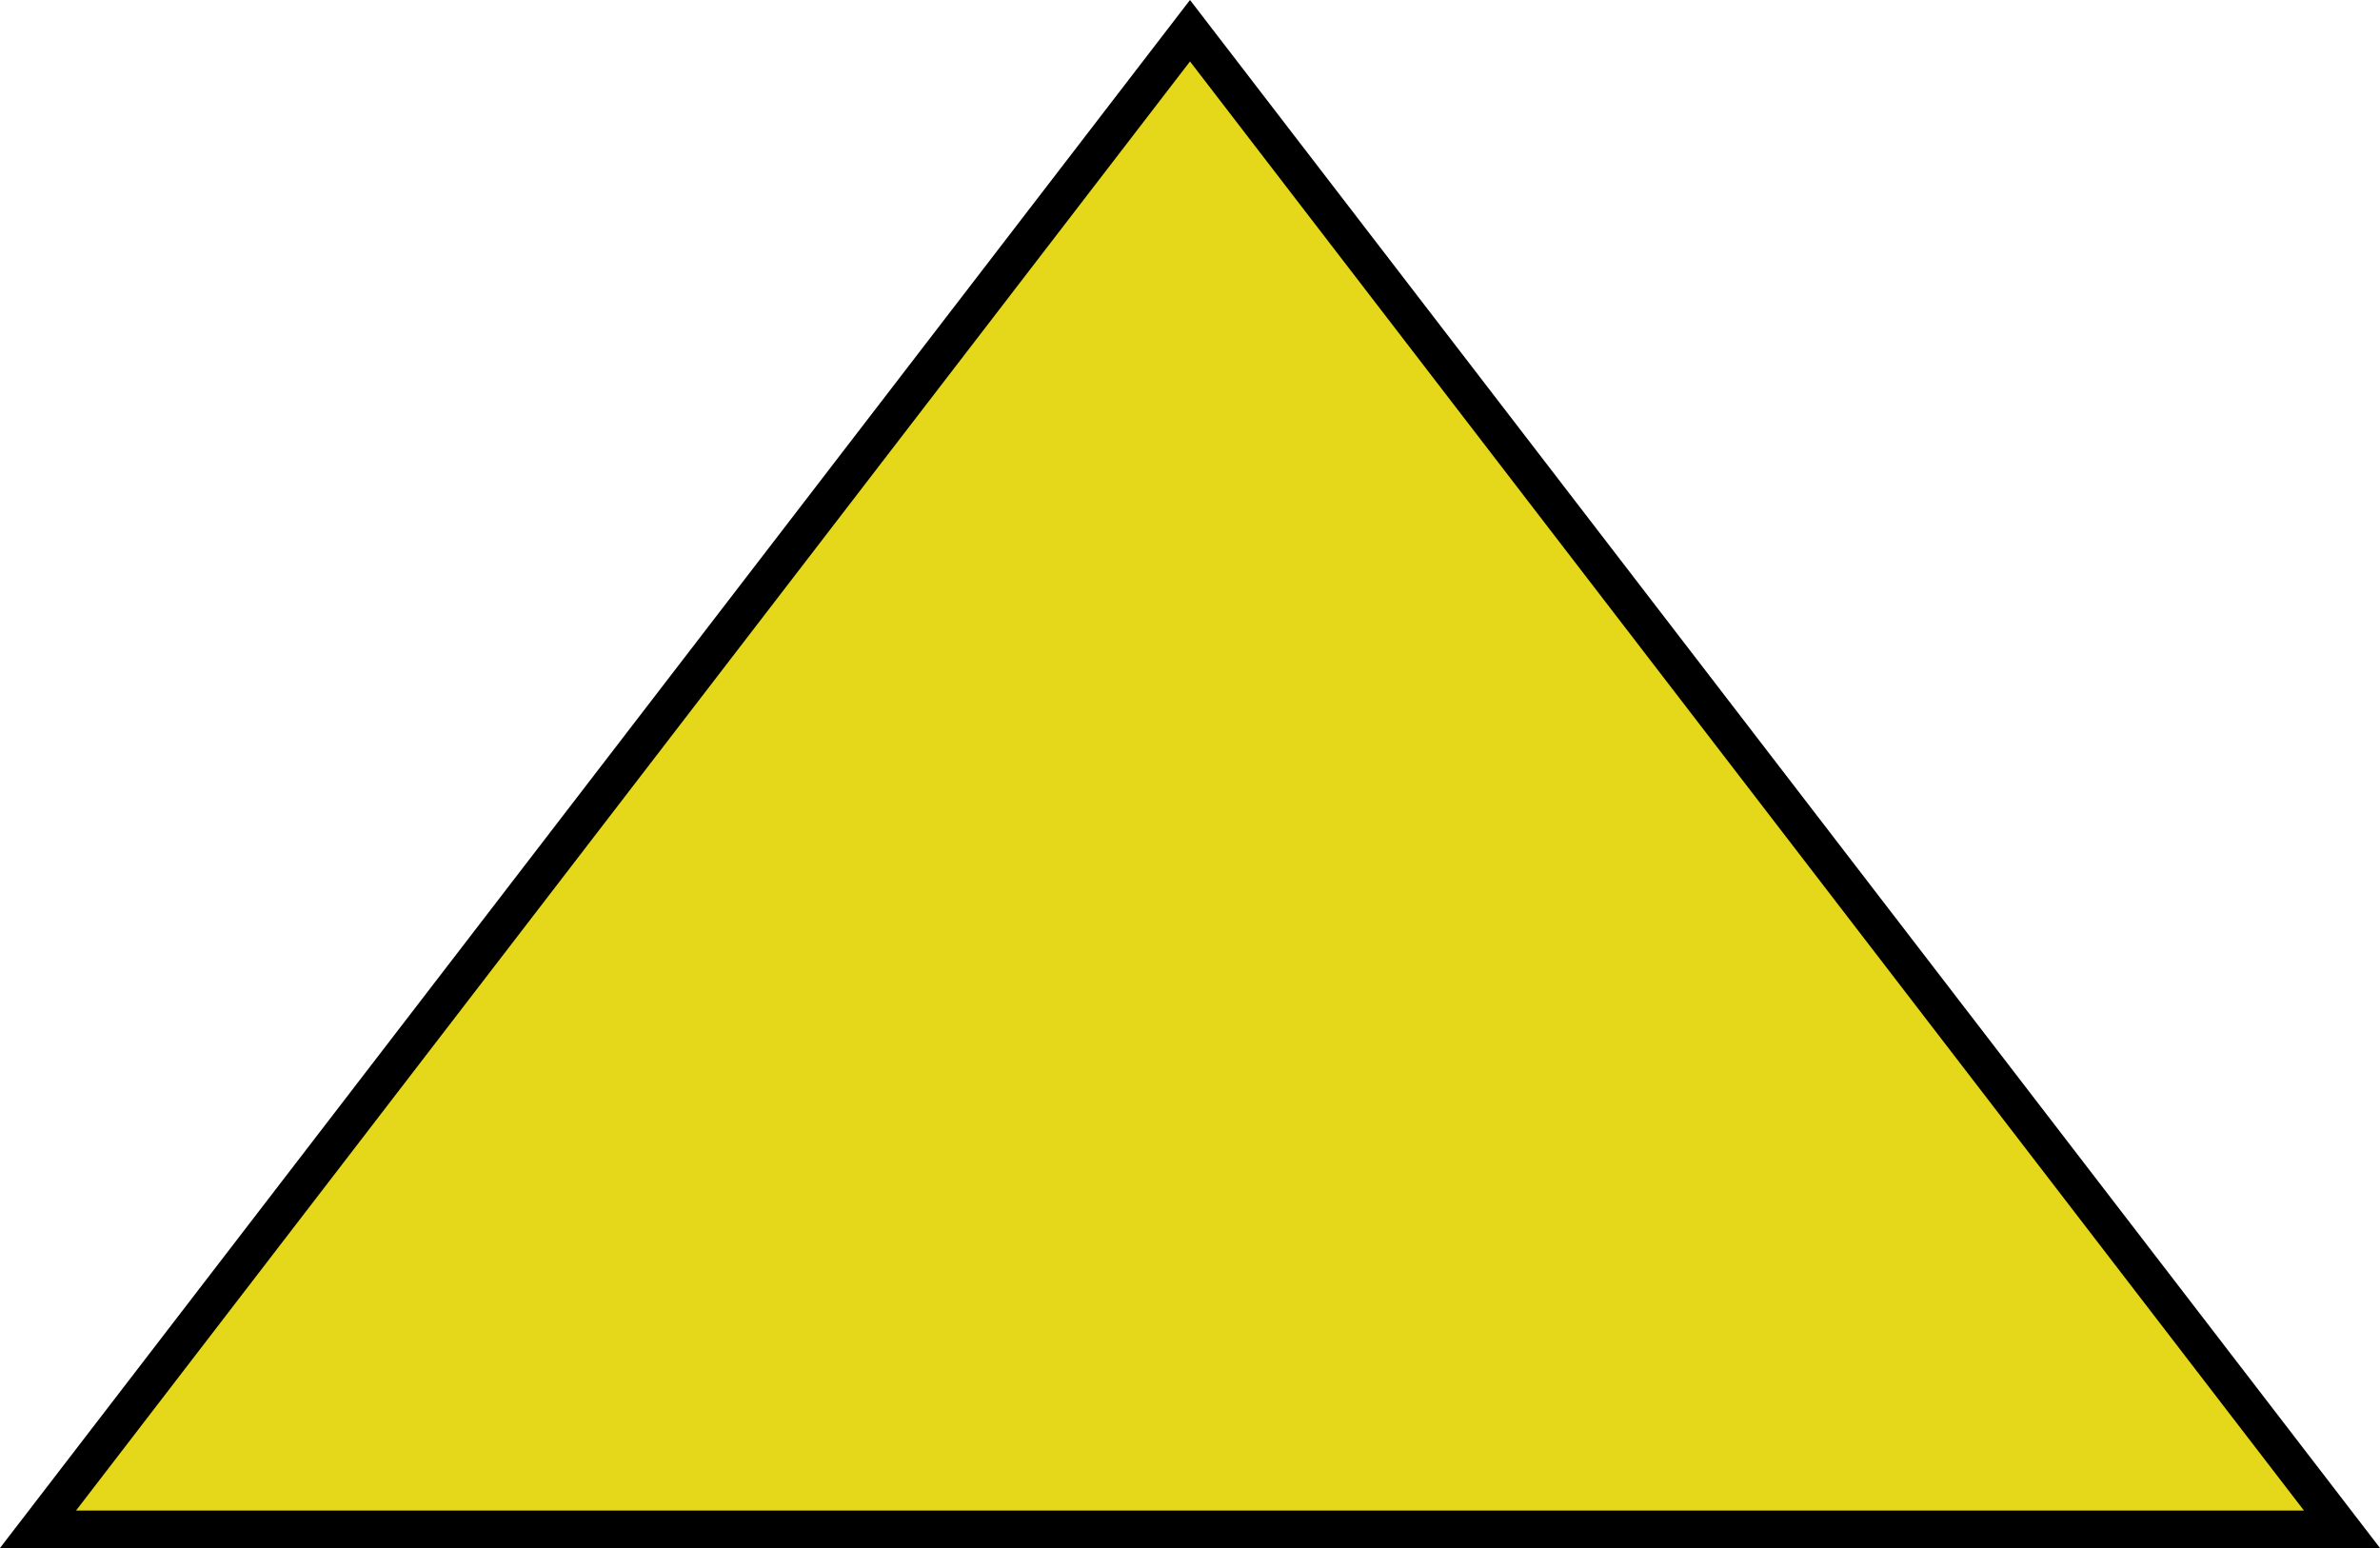 <svg id="Layer_1" data-name="Layer 1" xmlns="http://www.w3.org/2000/svg" viewBox="0 0 127.06 82.64"><defs><style>.cls-1{fill:#e5d81a;stroke:#000;stroke-miterlimit:10;stroke-width:2px;fill-rule:evenodd;}</style></defs><polygon class="cls-1" points="63.53 1.64 2.03 81.64 125.03 81.64 63.53 1.64"/></svg>
